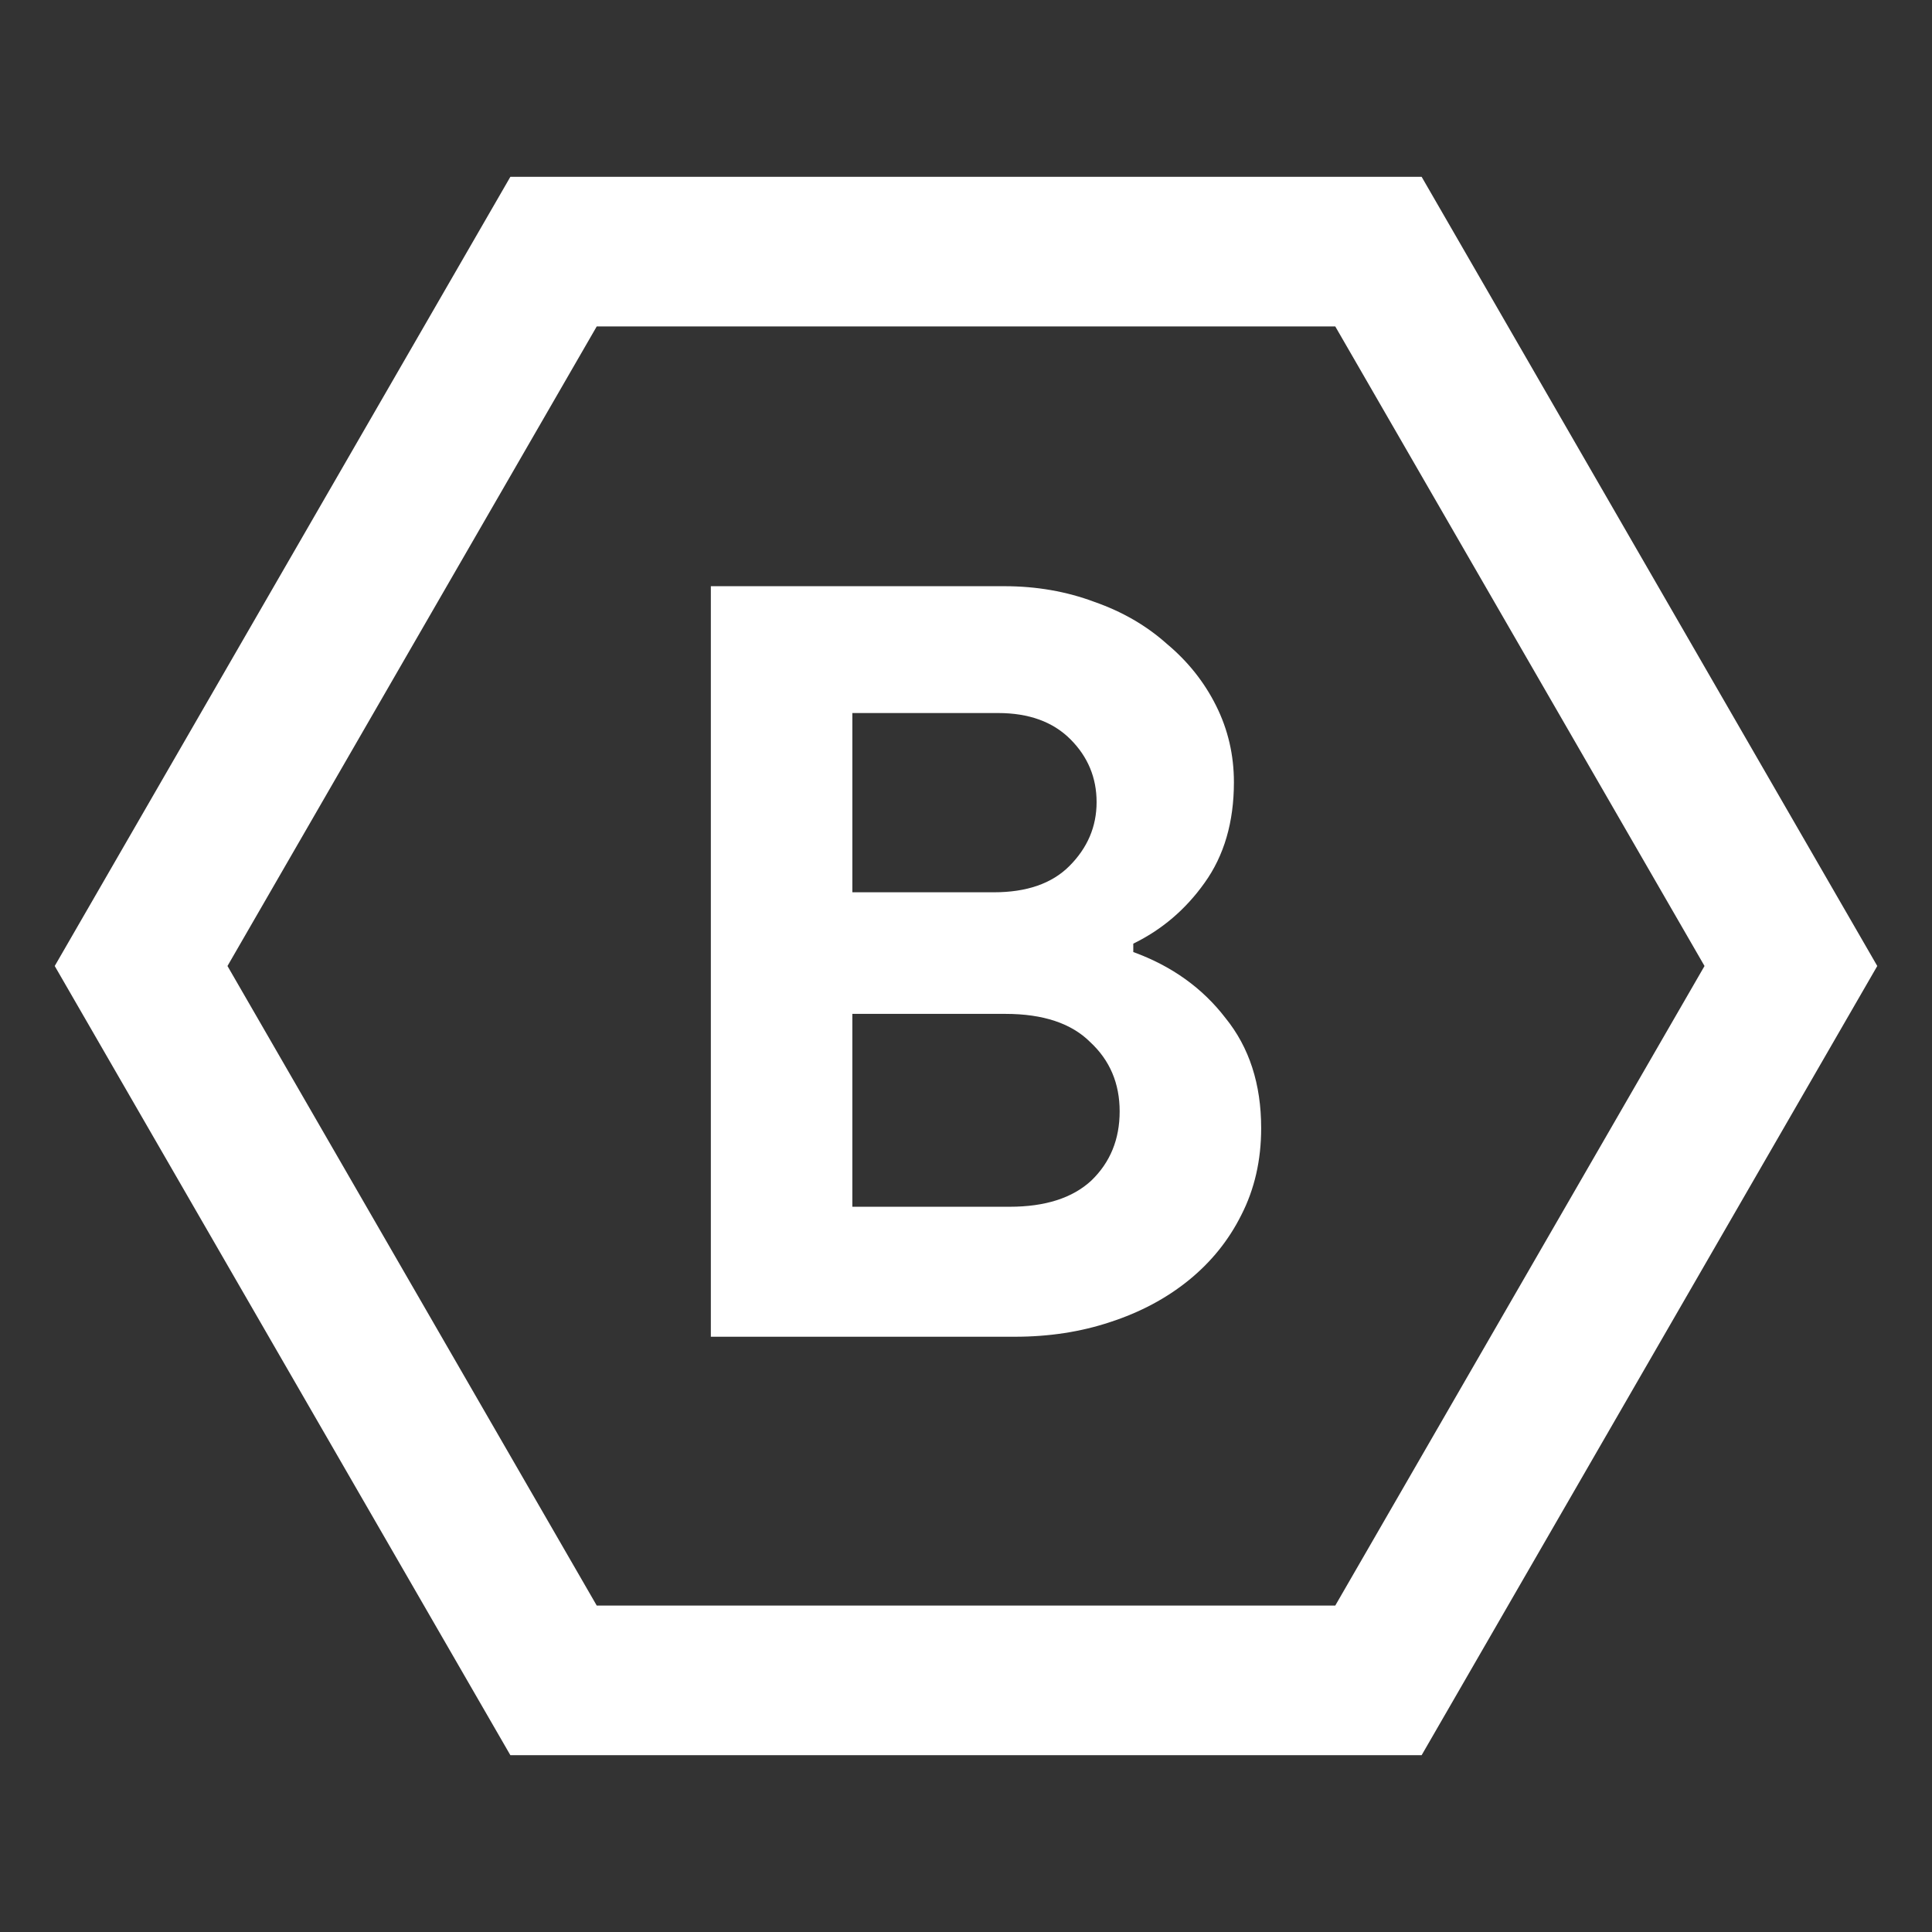 <svg xmlns="http://www.w3.org/2000/svg" width="1000" height="1000" fill="none" viewBox="0 0 1000 1000">
  <rect x="0" y="0" width="1000" height="1000" fill="#333333" stroke="none"/>
  <g clip-path="url(#a)">
    <path stroke="#fff" stroke-width="77.436" d="M713.483 130.238 926.965 500 713.483 869.763H286.518L73.035 500l213.483-369.762h426.965Z"/>
    <path fill="#fff" d="M367.931 303.416H519.85c16.639 0 32.193 2.713 46.661 8.139 14.469 5.064 26.948 12.298 37.438 21.702 10.851 9.043 19.351 19.714 25.5 32.012 6.149 12.298 9.224 25.501 9.224 39.608 0 20.617-5.064 37.979-15.192 52.086-9.766 13.745-22.064 24.235-36.895 31.469v4.341c19.895 7.234 35.81 18.628 47.746 34.182 12.299 15.192 18.448 34.182 18.448 56.97 0 16.638-3.437 31.649-10.309 45.033-6.511 13.021-15.554 24.235-27.129 33.639-11.574 9.405-25.139 16.639-40.692 21.703-15.192 5.064-31.65 7.596-49.374 7.596H367.931v-388.48Zm146.494 158.43c17 0 30.022-4.521 39.065-13.564 9.404-9.404 14.106-20.437 14.106-33.097s-4.521-23.511-13.564-32.554c-9.043-9.043-21.522-13.564-37.437-13.564h-75.417v92.779h73.247Zm8.138 162.771c18.447 0 32.554-4.521 42.321-13.564 9.766-9.405 14.649-21.341 14.649-35.81 0-14.468-5.064-26.405-15.192-35.809-9.766-9.766-24.416-14.65-43.948-14.65h-79.215v99.833h81.385Z"/>
  </g>
  <defs>
    <clipPath id="a">
      <path fill="#fff" d="M0 0h1000v1000H0z"/>
    </clipPath>
  </defs>
</svg>
